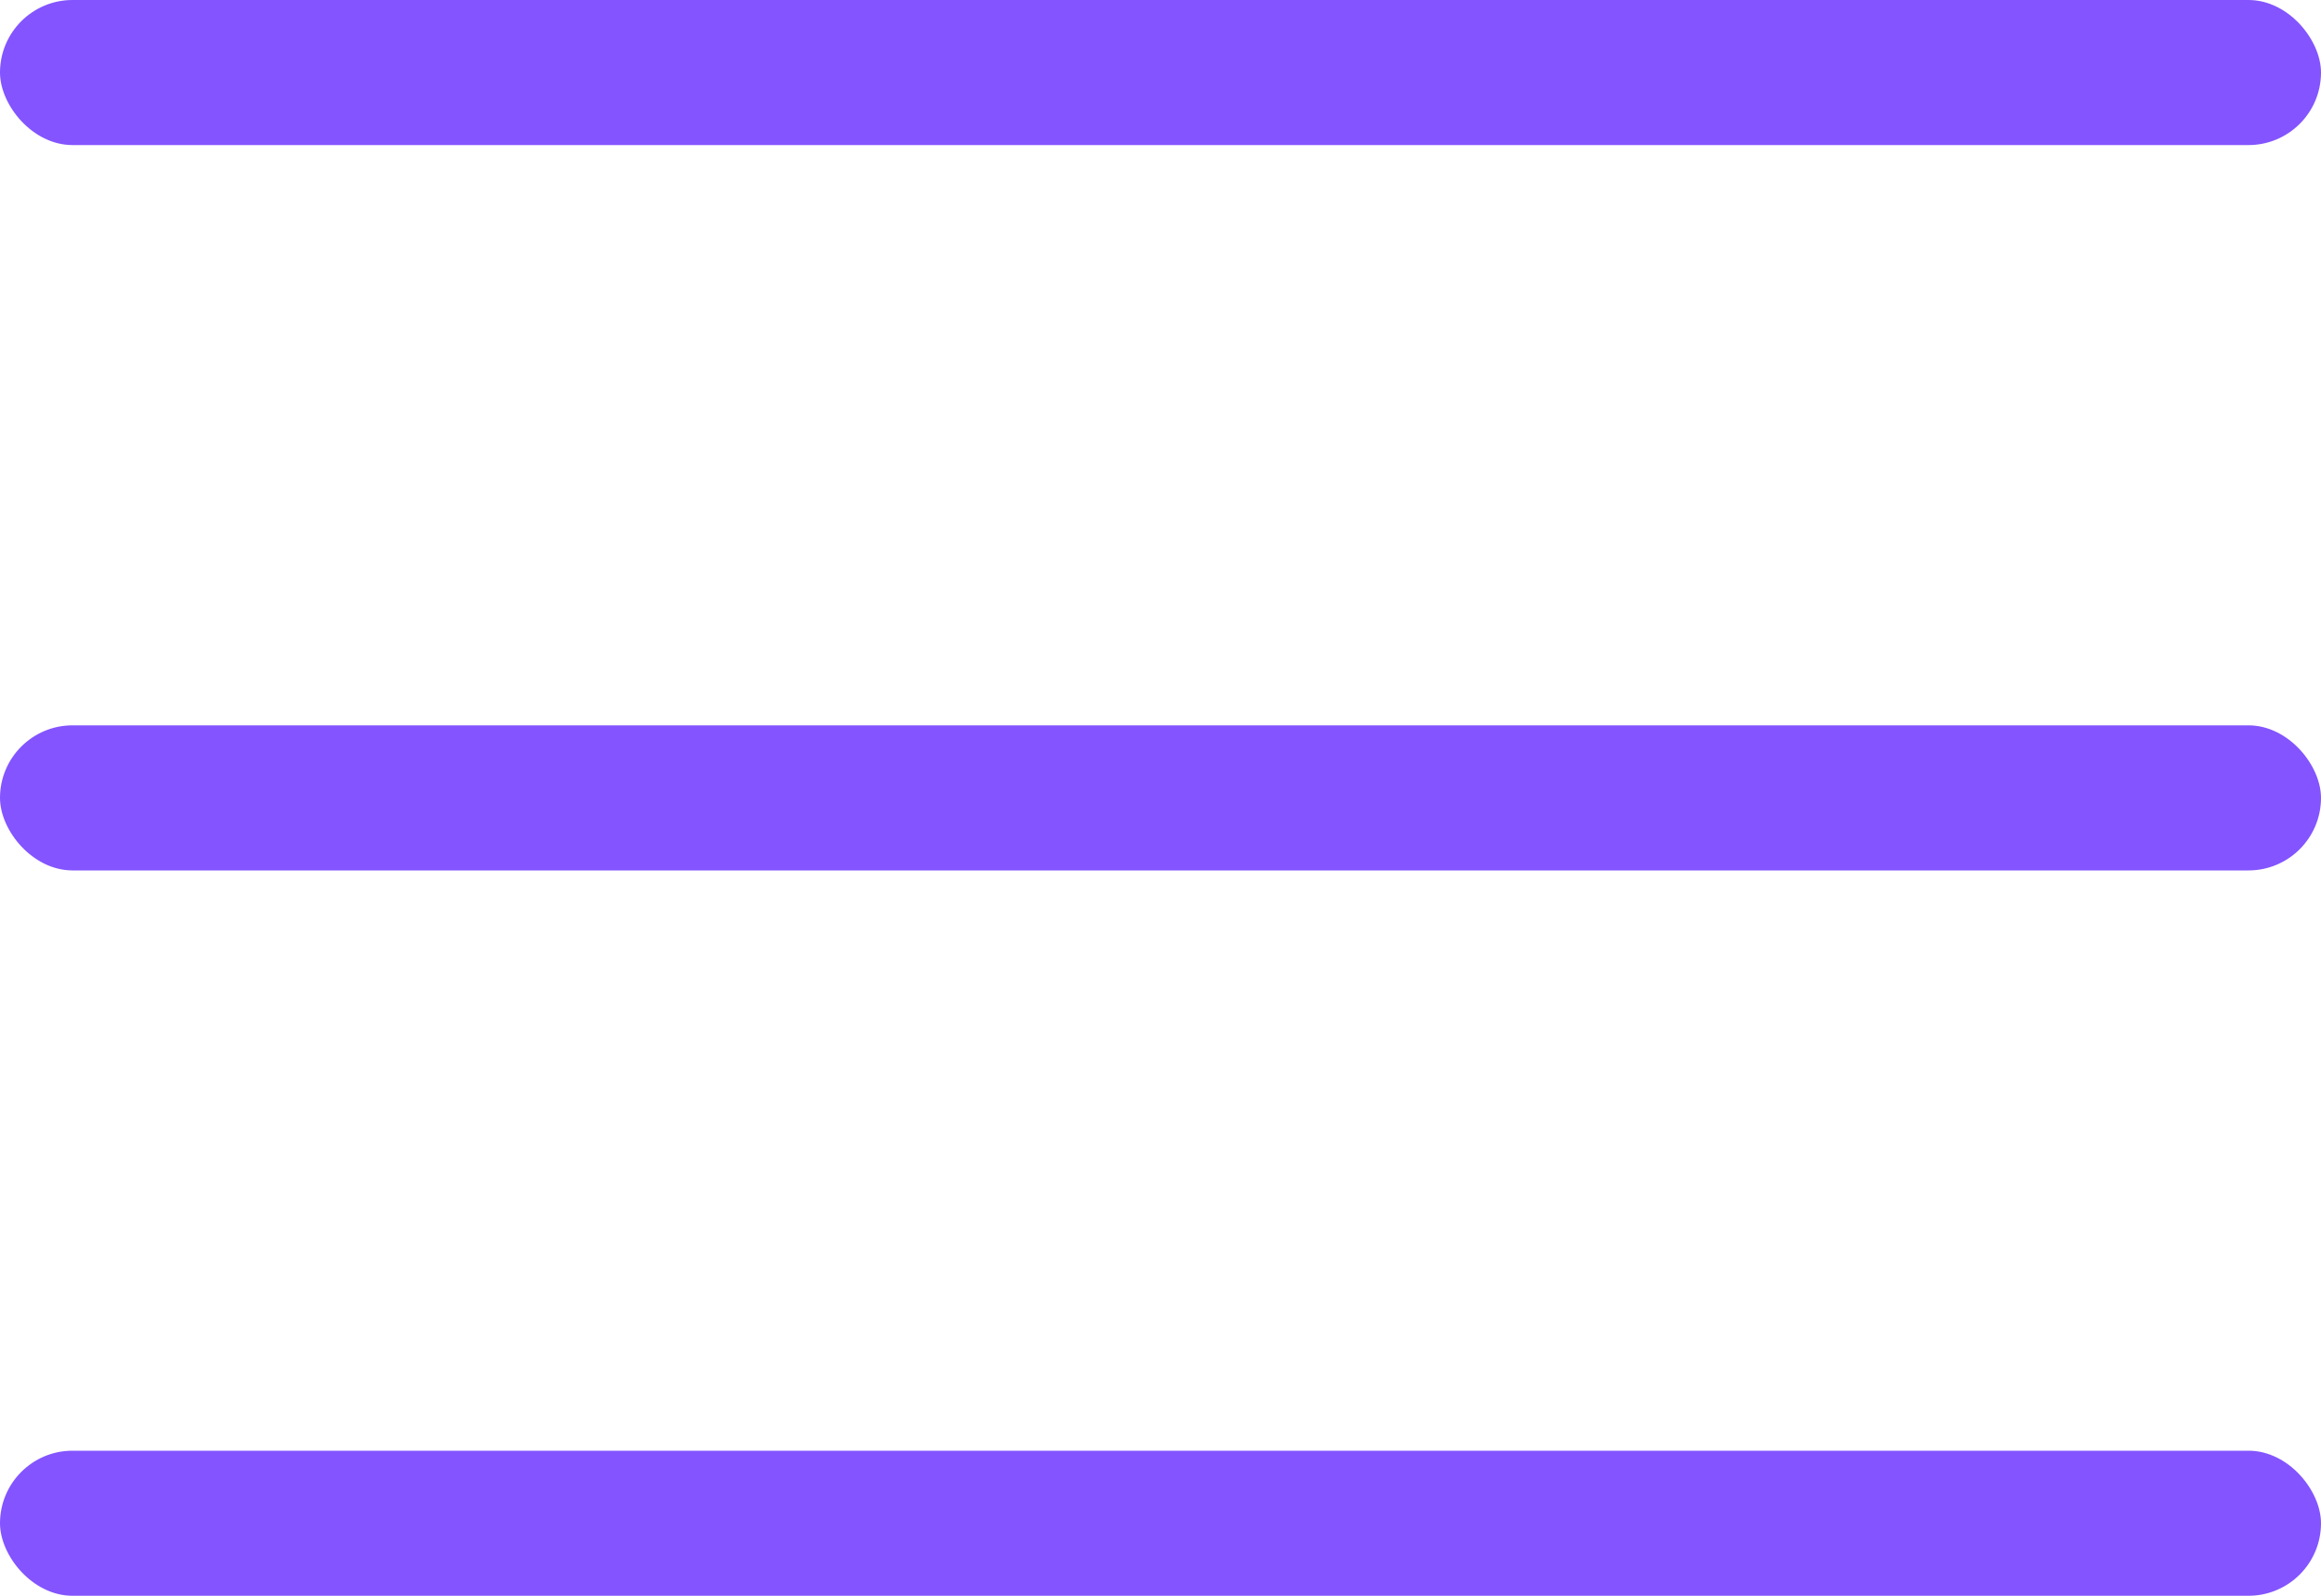 <svg width="32" height="22" viewBox="0 0 32 22" fill="none" xmlns="http://www.w3.org/2000/svg">
<rect width="32" height="2" rx="1" fill="#8354FF"/>
<rect y="10" width="32" height="2" rx="1" fill="#8354FF"/>
<rect y="20" width="32" height="2" rx="1" fill="#8354FF"/>
</svg>
